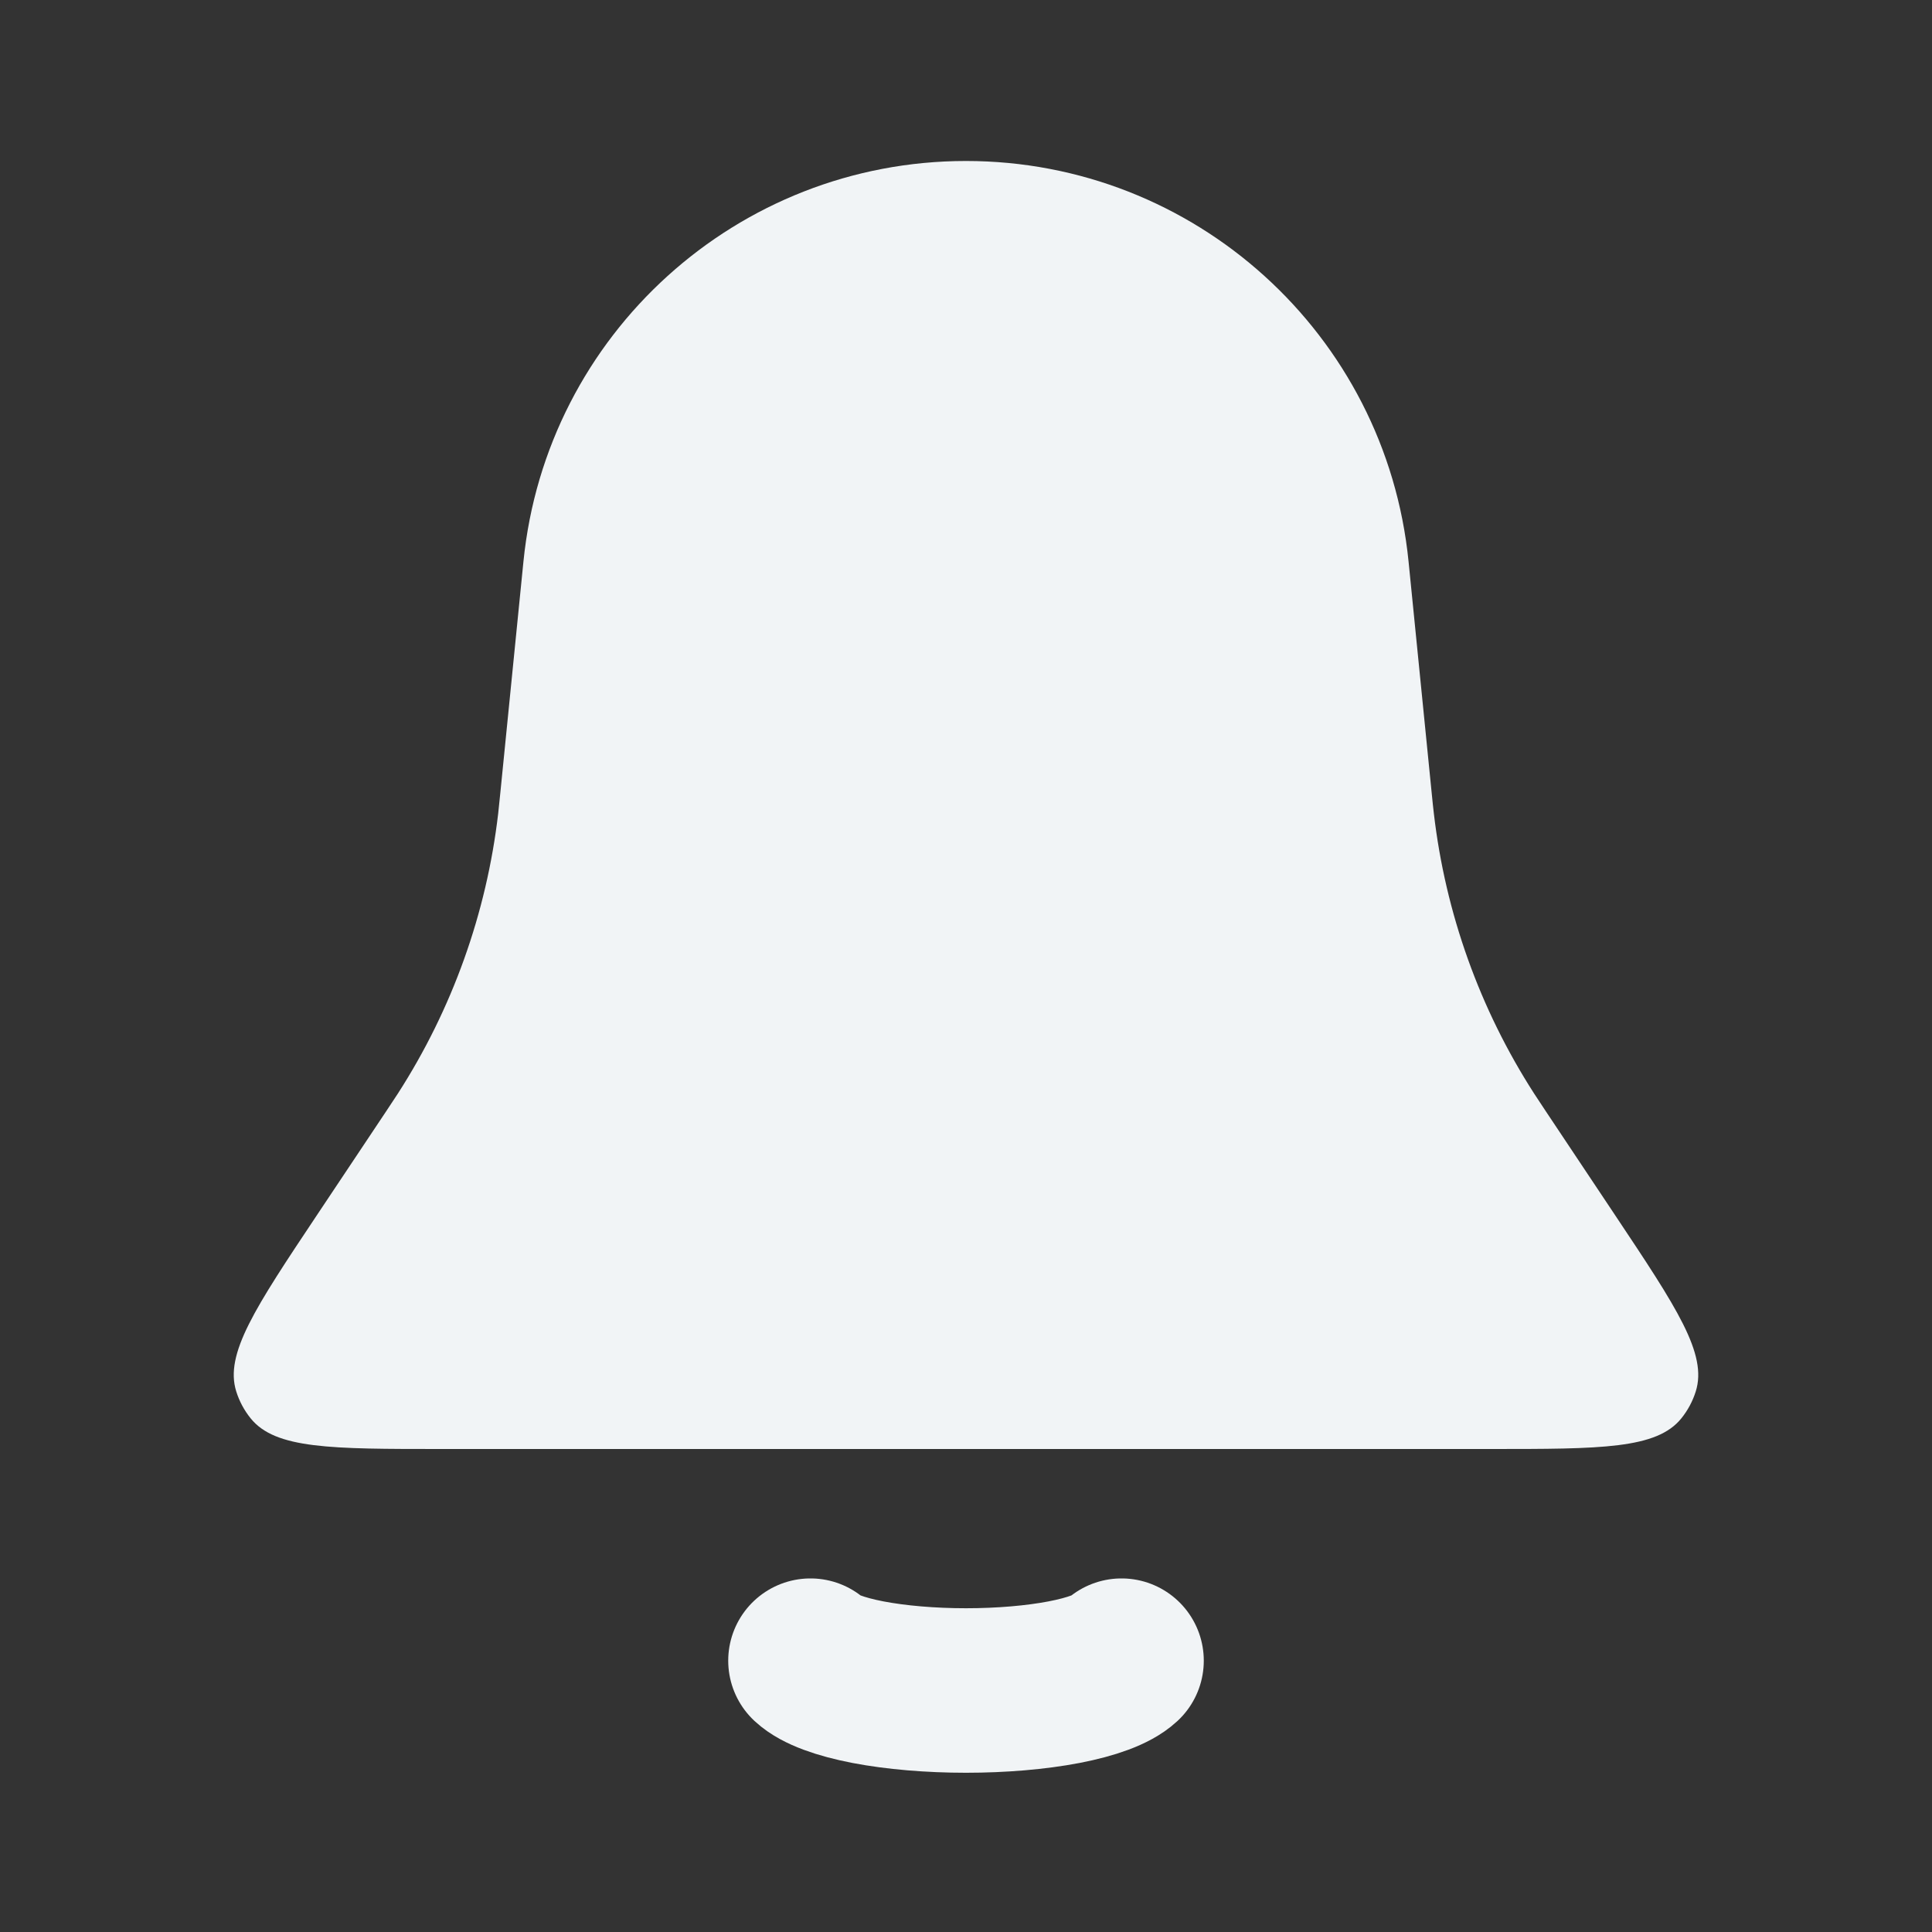 <svg width="46" height="46" viewBox="0 0 46 46" fill="none" xmlns="http://www.w3.org/2000/svg">
<rect x="0" y="0" width="46" height="46" fill="#333333" stroke="none"/>
<g id="Property 1=Default">
<path id="Rectangle 1" d="M12.463 13.369C13.005 7.956 17.56 3.833 23 3.833C28.44 3.833 32.996 7.956 33.537 13.369L34.086 18.863C34.111 19.114 34.124 19.241 34.139 19.365C34.415 21.743 35.232 24.026 36.528 26.039C36.596 26.144 36.666 26.249 36.806 26.46L38.457 28.936C39.924 31.136 40.657 32.236 40.375 33.13C40.302 33.363 40.186 33.579 40.033 33.769C39.446 34.5 38.123 34.5 35.479 34.5H10.521C7.877 34.5 6.555 34.5 5.967 33.769C5.814 33.579 5.698 33.363 5.625 33.13C5.343 32.236 6.076 31.136 7.543 28.936L9.194 26.46C9.334 26.249 9.404 26.144 9.472 26.039C10.768 24.026 11.585 21.743 11.862 19.365C11.876 19.241 11.889 19.114 11.914 18.863L12.463 13.369Z" fill="#F1F4F6"/>
<path id="Ellipse 45" d="M19.297 39.54C19.516 39.743 19.997 39.923 20.666 40.052C21.336 40.18 22.156 40.25 23 40.25C23.844 40.25 24.664 40.18 25.334 40.052C26.003 39.923 26.484 39.743 26.703 39.54" stroke="#F1F4F6" stroke-width="3.917" stroke-linecap="round"/>
</g>
</svg>
